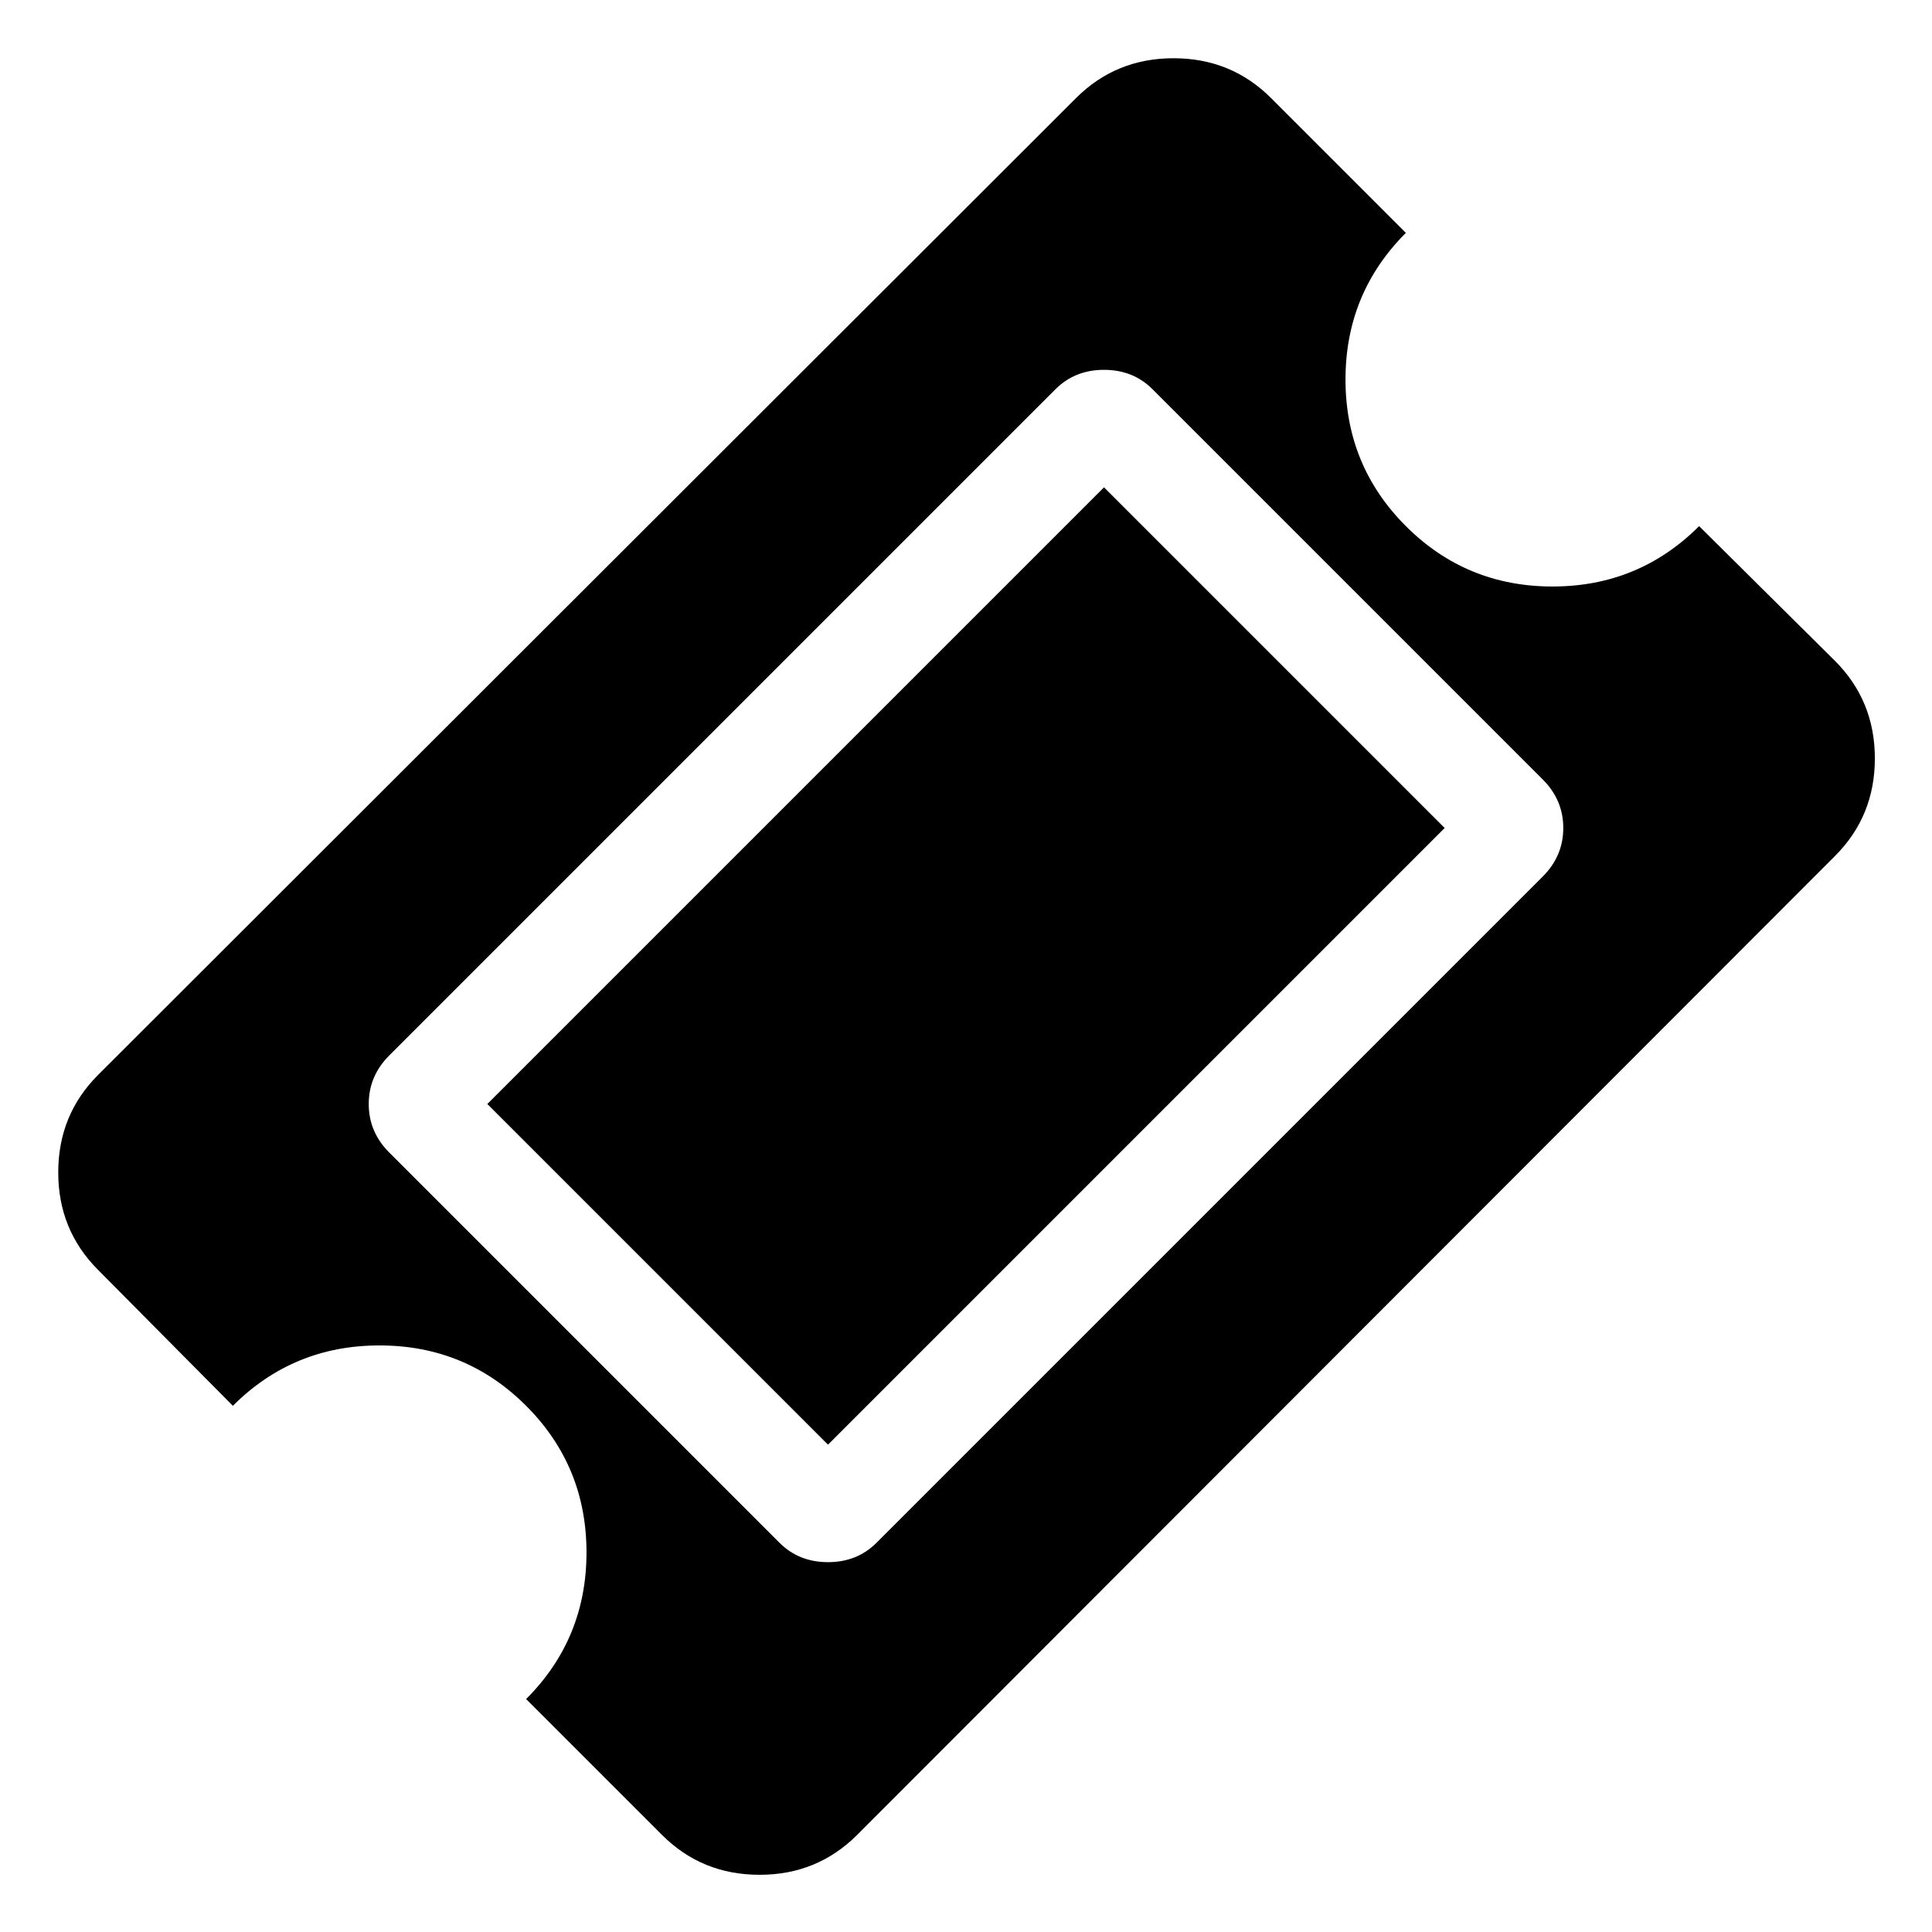 <?xml version="1.0" encoding="utf-8"?>
<!-- Generated by IcoMoon.io -->
<!DOCTYPE svg PUBLIC "-//W3C//DTD SVG 1.1//EN" "http://www.w3.org/Graphics/SVG/1.1/DTD/svg11.dtd">
<svg version="1.1" xmlns="http://www.w3.org/2000/svg" xmlns:xlink="http://www.w3.org/1999/xlink" width="28" height="28" viewBox="0 0 28 28">
<g id="icomoon-ignore">
</g>
<path d="M0.844 16.992q0-0.836 0.578-1.414l14.172-14.156q0.578-0.578 1.414-0.578t1.414 0.578l1.953 1.953q-0.875 0.875-0.875 2.125t0.875 2.125 2.125 0.875 2.125-0.875l1.969 1.953q0.578 0.578 0.578 1.414t-0.578 1.414l-14.172 14.187q-0.578 0.578-1.414 0.578t-1.414-0.578l-1.969-1.969q0.875-0.875 0.875-2.125t-0.875-2.125-2.125-0.875-2.125 0.875l-1.953-1.969q-0.578-0.578-0.578-1.414zM5.344 16q0 0.406 0.297 0.703l5.656 5.656q0.281 0.281 0.703 0.281t0.703-0.281l9.656-9.656q0.297-0.297 0.297-0.703t-0.297-0.703l-5.656-5.656q-0.281-0.281-0.703-0.281t-0.703 0.281l-9.656 9.656q-0.297 0.297-0.297 0.703zM7.063 16l8.937-8.937 4.937 4.937-8.937 8.937z" fill="#000000"></path>
</svg>

